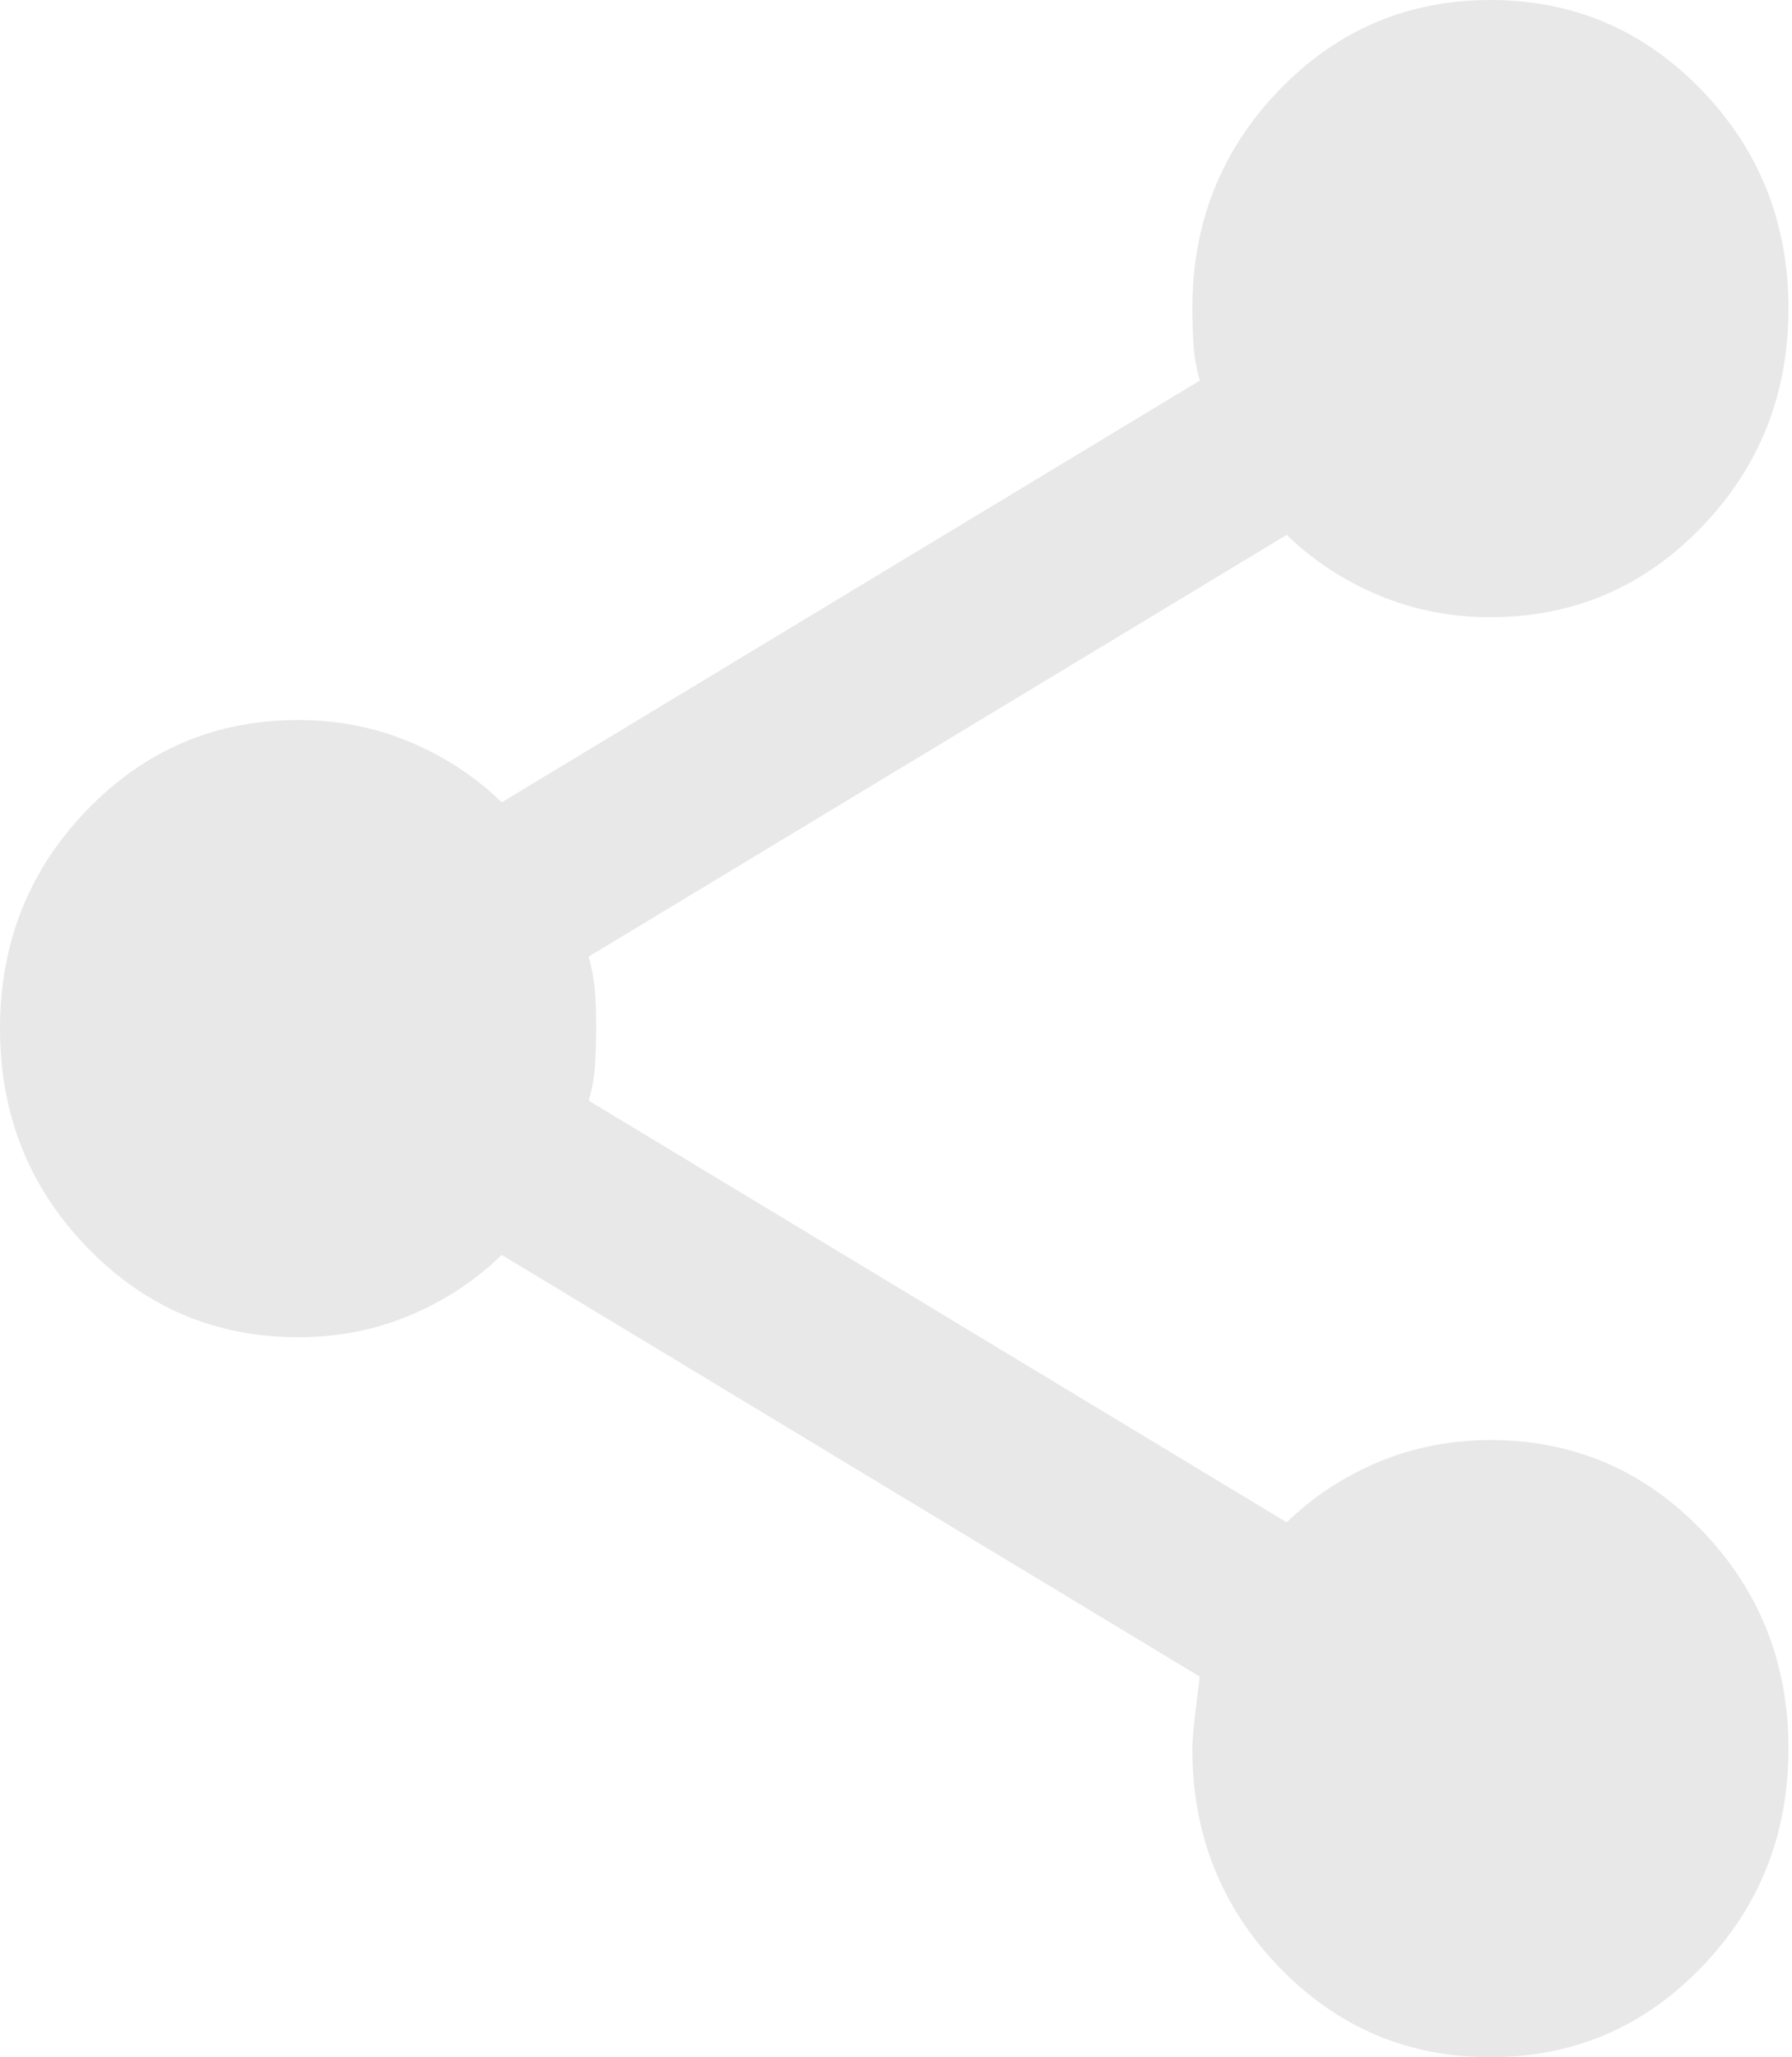 <svg width="88" height="101" viewBox="0 0 88 101" fill="none" xmlns="http://www.w3.org/2000/svg">
<path d="M73.188 101C69.122 101 65.666 99.527 62.82 96.581C59.974 93.635 58.551 90.058 58.551 85.85C58.551 85.345 58.673 84.167 58.917 82.315L24.64 61.61C23.339 62.873 21.834 63.862 20.127 64.579C18.419 65.296 16.589 65.653 14.638 65.65C10.572 65.65 7.116 64.177 4.269 61.231C1.423 58.285 0 54.708 0 50.5C0 46.292 1.423 42.715 4.269 39.769C7.116 36.823 10.572 35.35 14.638 35.35C16.589 35.35 18.419 35.709 20.127 36.426C21.834 37.143 23.339 38.131 24.64 39.39L58.917 18.685C58.754 18.096 58.653 17.529 58.614 16.983C58.575 16.438 58.554 15.827 58.551 15.15C58.551 10.942 59.974 7.365 62.82 4.419C65.666 1.473 69.122 0 73.188 0C77.254 0 80.71 1.473 83.557 4.419C86.403 7.365 87.826 10.942 87.826 15.15C87.826 19.358 86.403 22.935 83.557 25.881C80.71 28.827 77.254 30.3 73.188 30.3C71.237 30.3 69.407 29.942 67.699 29.224C65.992 28.507 64.487 27.519 63.186 26.26L28.909 46.965C29.072 47.554 29.174 48.123 29.217 48.672C29.259 49.221 29.279 49.83 29.275 50.5C29.272 51.17 29.253 51.781 29.217 52.333C29.181 52.885 29.079 53.453 28.909 54.035L63.186 74.74C64.487 73.478 65.992 72.489 67.699 71.776C69.407 71.062 71.237 70.703 73.188 70.7C77.254 70.7 80.71 72.173 83.557 75.119C86.403 78.065 87.826 81.642 87.826 85.85C87.826 90.058 86.403 93.635 83.557 96.581C80.71 99.527 77.254 101 73.188 101Z" fill="#E8E8E8"/>
</svg>

